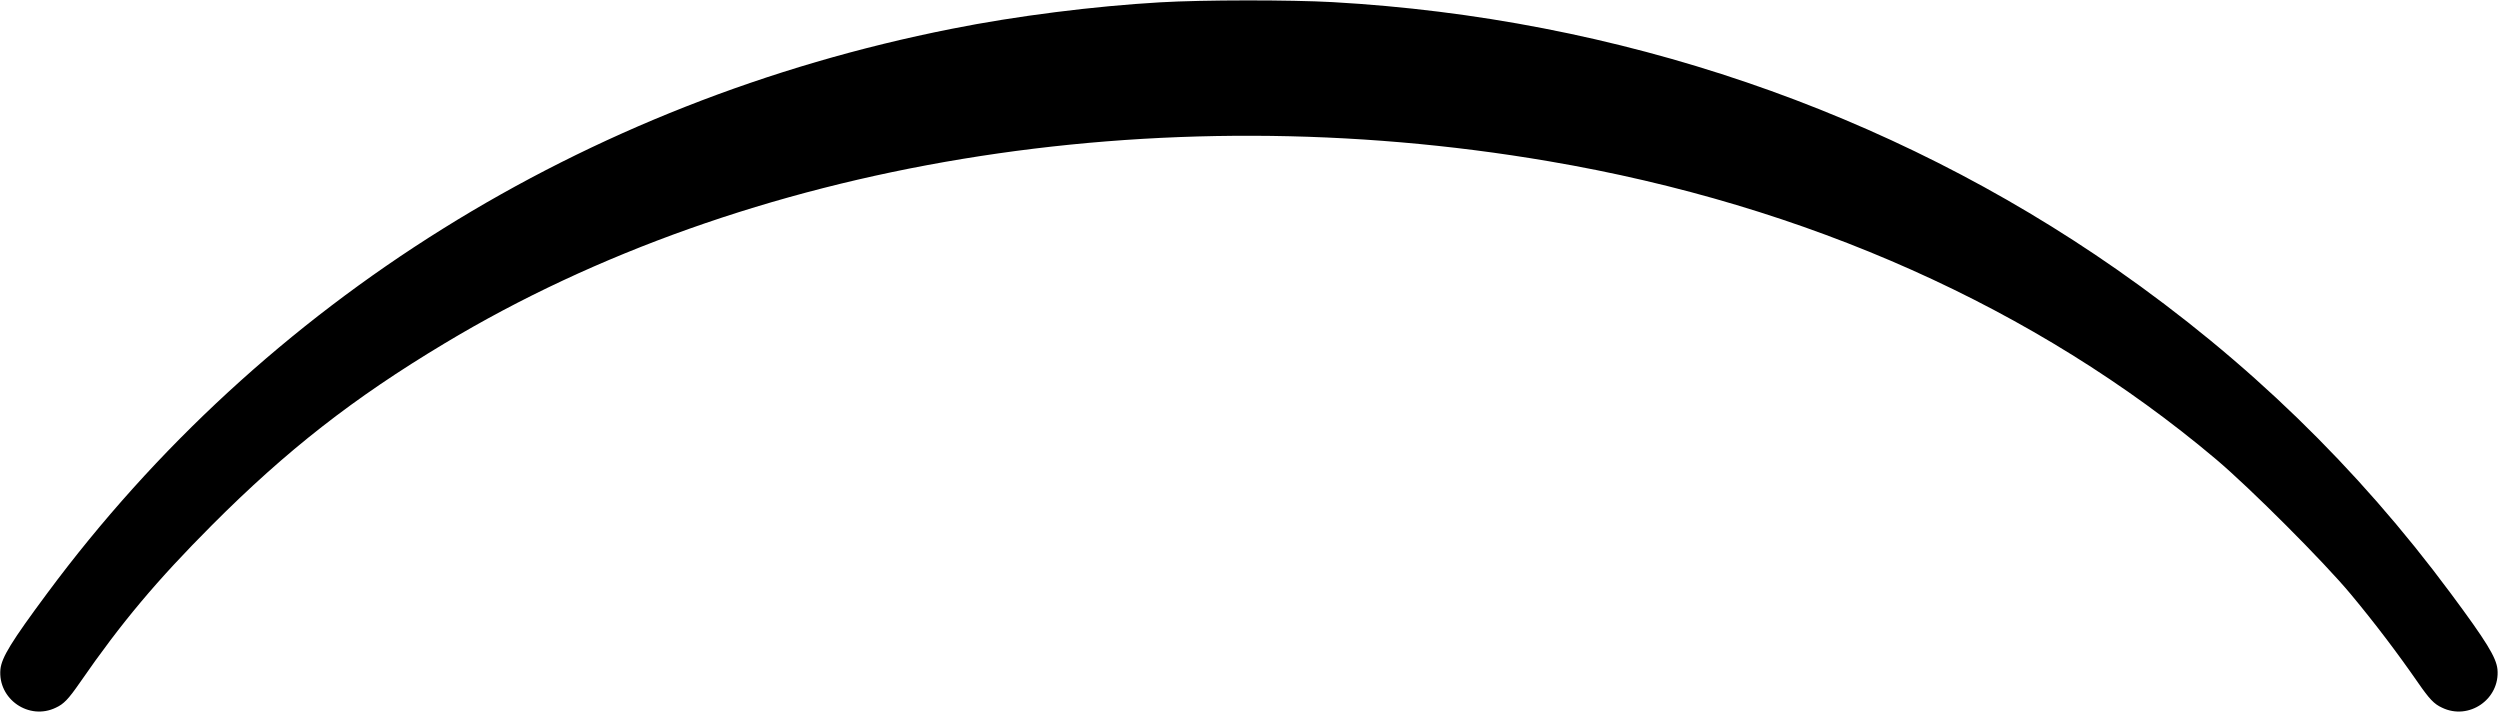 <?xml version="1.0" standalone="no"?>
<!DOCTYPE svg PUBLIC "-//W3C//DTD SVG 20010904//EN"
 "http://www.w3.org/TR/2001/REC-SVG-20010904/DTD/svg10.dtd">
<svg version="1.0" xmlns="http://www.w3.org/2000/svg"
 width="1180pt" height="336pt" viewBox="0 0 1180 336"
 preserveAspectRatio="xMidYMid meet">
<g transform="translate(0,336) scale(0.1,-0.1)"
fill="#000000" stroke="none">
<path d="M5475 3349 c-310 -18 -678 -64 -983 -125 -1737 -344 -3247 -1286
-4269 -2664 -170 -229 -215 -303 -221 -359 -13 -141 135 -243 262 -181 37 17
59 40 113 118 197 285 364 483 623 743 353 354 668 600 1098 858 1428 859
3356 1177 5212 860 1217 -207 2302 -692 3150 -1407 161 -136 508 -483 636
-637 114 -137 220 -277 317 -417 54 -78 76 -101 113 -118 127 -62 275 40 262
181 -6 56 -51 130 -221 359 -442 596 -961 1099 -1577 1529 -1074 749 -2353
1185 -3700 1261 -200 11 -609 11 -815 -1z"/>
</g>
</svg>
